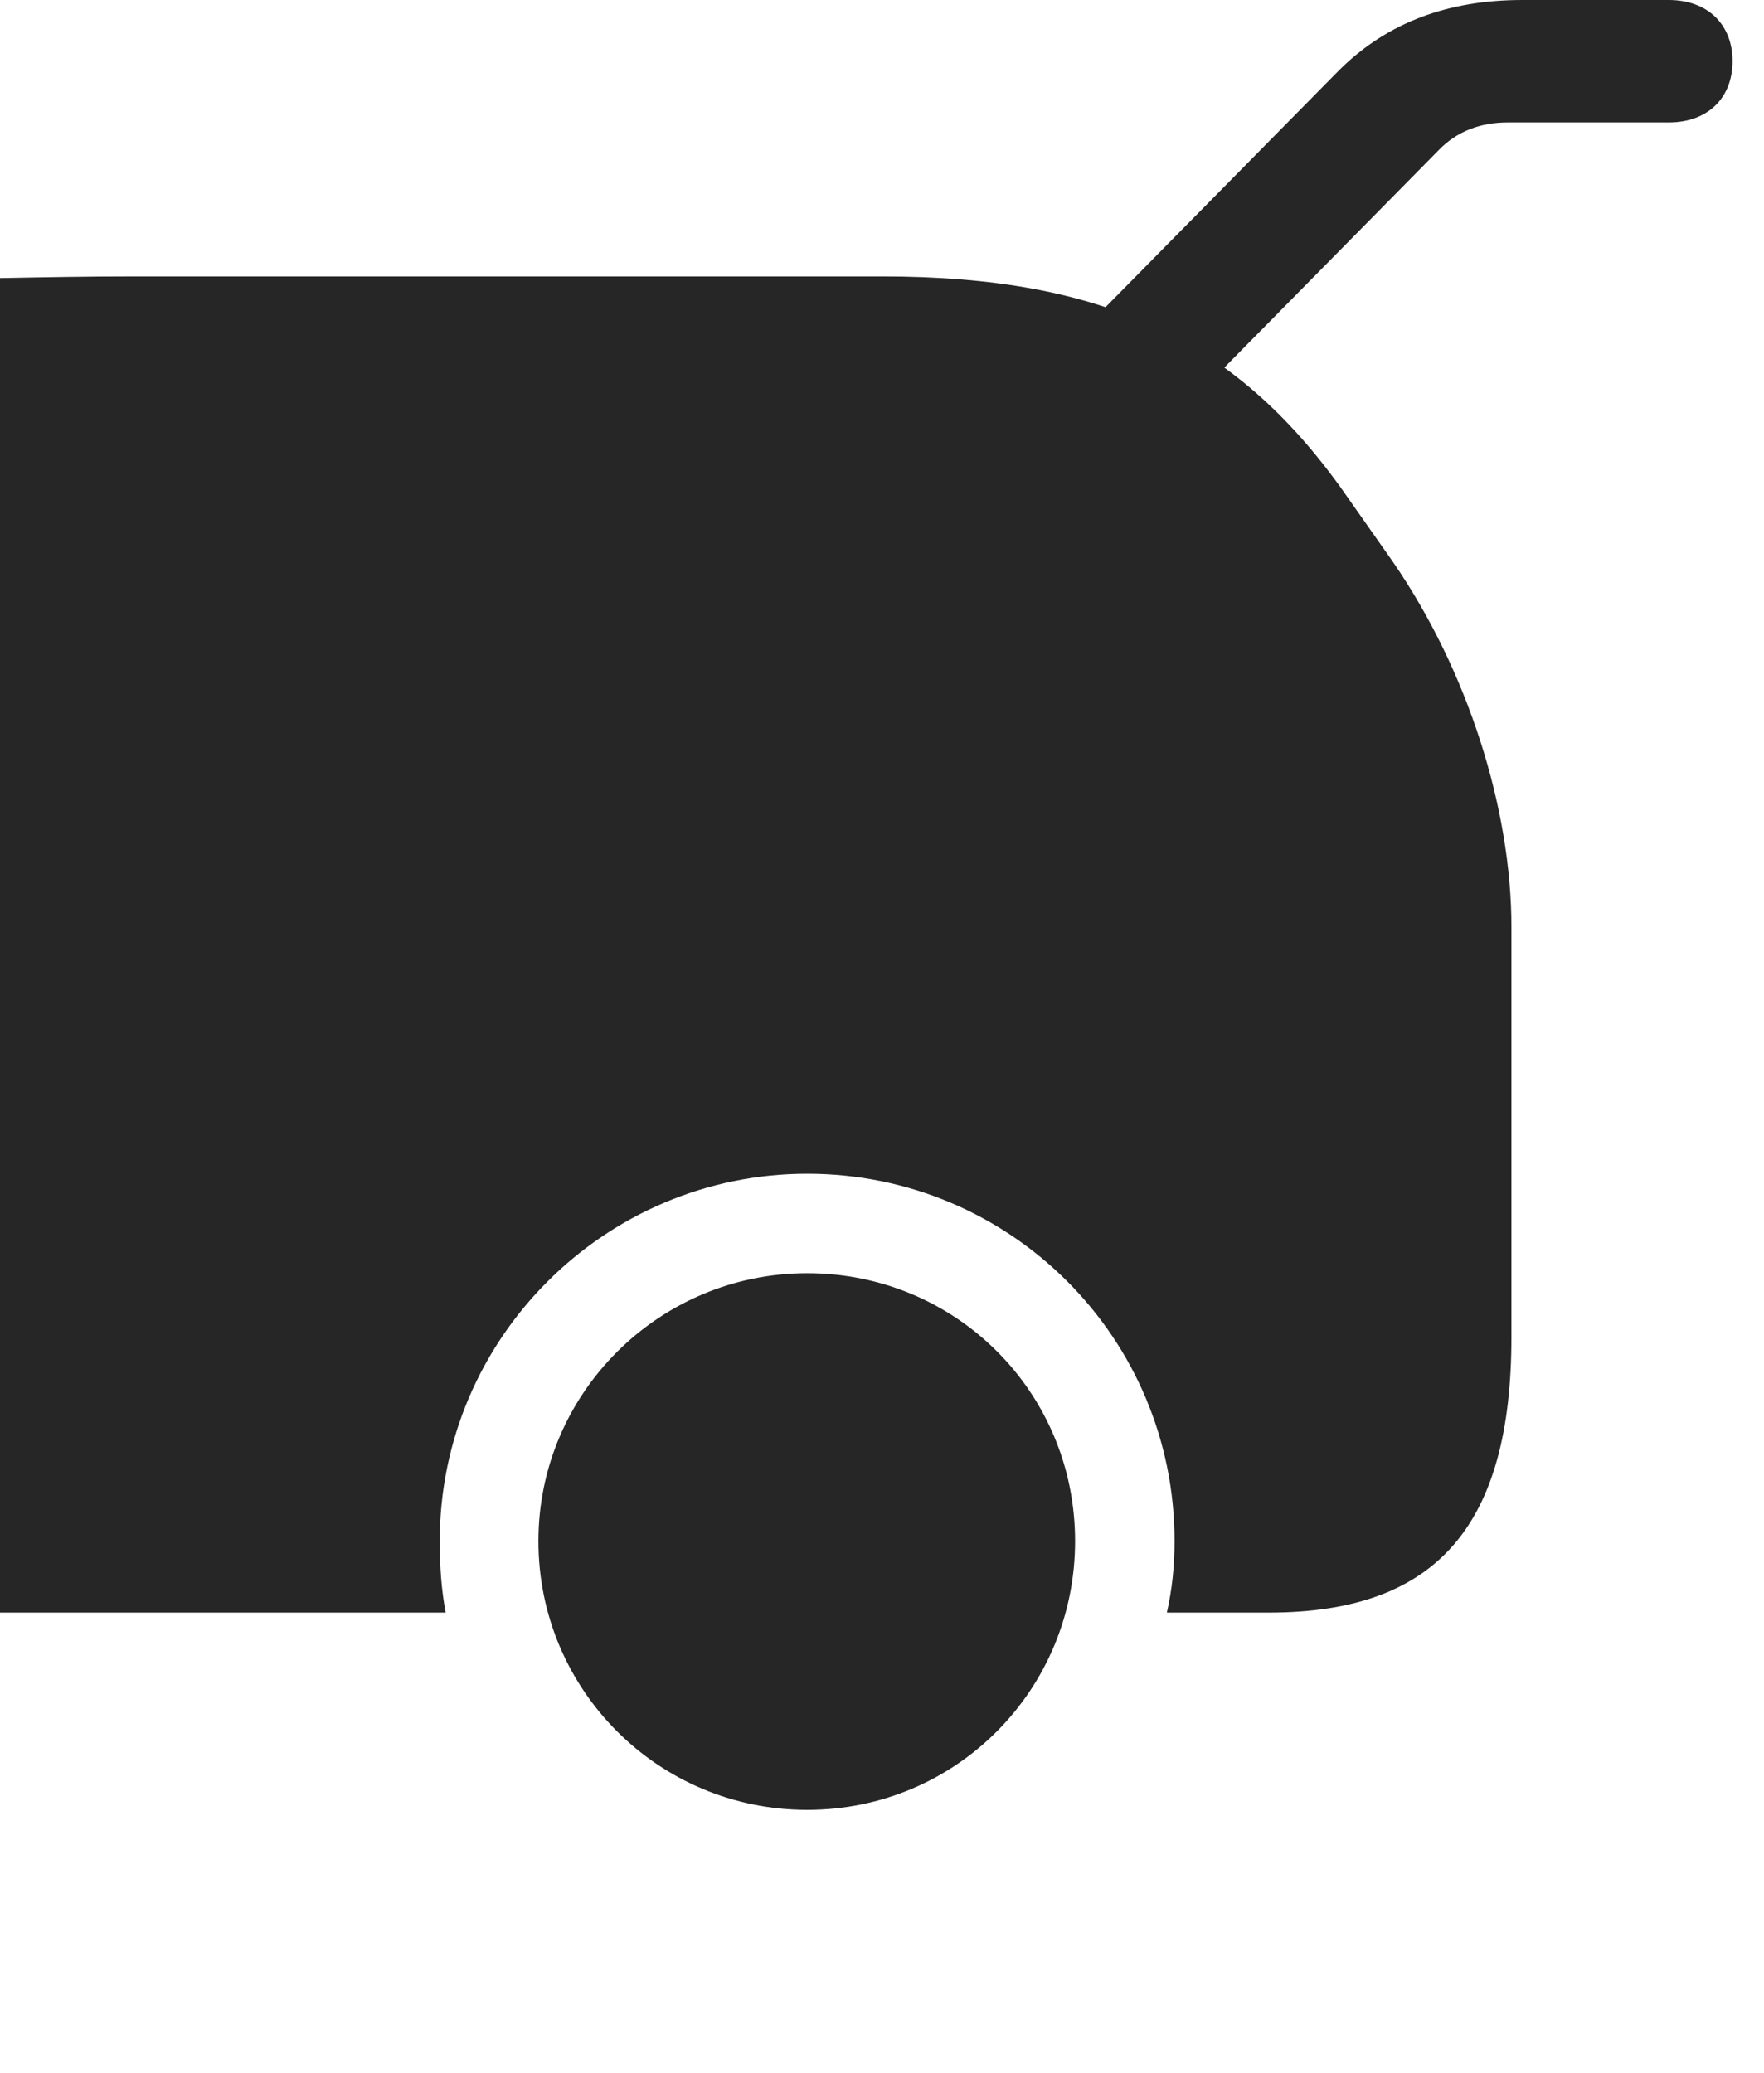 <?xml version="1.0" encoding="UTF-8"?>
<!--Generator: Apple Native CoreSVG 326-->
<!DOCTYPE svg
PUBLIC "-//W3C//DTD SVG 1.1//EN"
       "http://www.w3.org/Graphics/SVG/1.1/DTD/svg11.dtd">
<svg version="1.1" xmlns="http://www.w3.org/2000/svg" xmlns:xlink="http://www.w3.org/1999/xlink" viewBox="0 0 20.254 23.799">
 <g>
  <rect height="23.799" opacity="0" width="20.254" x="0" y="0"/>
  <path d="M0 3.193L0 18.516L5.117 18.516C5.068 18.252 5.049 17.988 5.049 17.695C5.049 15.371 6.943 13.477 9.268 13.477C11.602 13.477 13.486 15.361 13.486 17.695C13.486 17.988 13.457 18.252 13.398 18.516L14.57 18.516C16.484 18.516 17.354 17.529 17.354 15.352L17.354 10.645C17.354 9.287 16.855 7.705 15.996 6.455L15.488 5.732C14.229 3.906 12.685 3.174 10.127 3.174L1.553 3.174C0.996 3.174 0.479 3.184 0 3.193ZM9.268 20.781C10.977 20.781 12.344 19.404 12.344 17.695C12.344 15.986 10.977 14.619 9.268 14.619C7.568 14.619 6.182 15.996 6.182 17.695C6.182 19.404 7.559 20.781 9.268 20.781ZM12.021 4.209L13.164 5.127L16.514 1.729C16.729 1.504 17.002 1.406 17.314 1.406L19.16 1.406C19.609 1.406 19.893 1.123 19.893 0.703C19.893 0.283 19.609 0 19.16 0L17.48 0C16.65 0 15.938 0.244 15.371 0.811Z" fill="black" fill-opacity="0.85"/>
 </g>
</svg>
